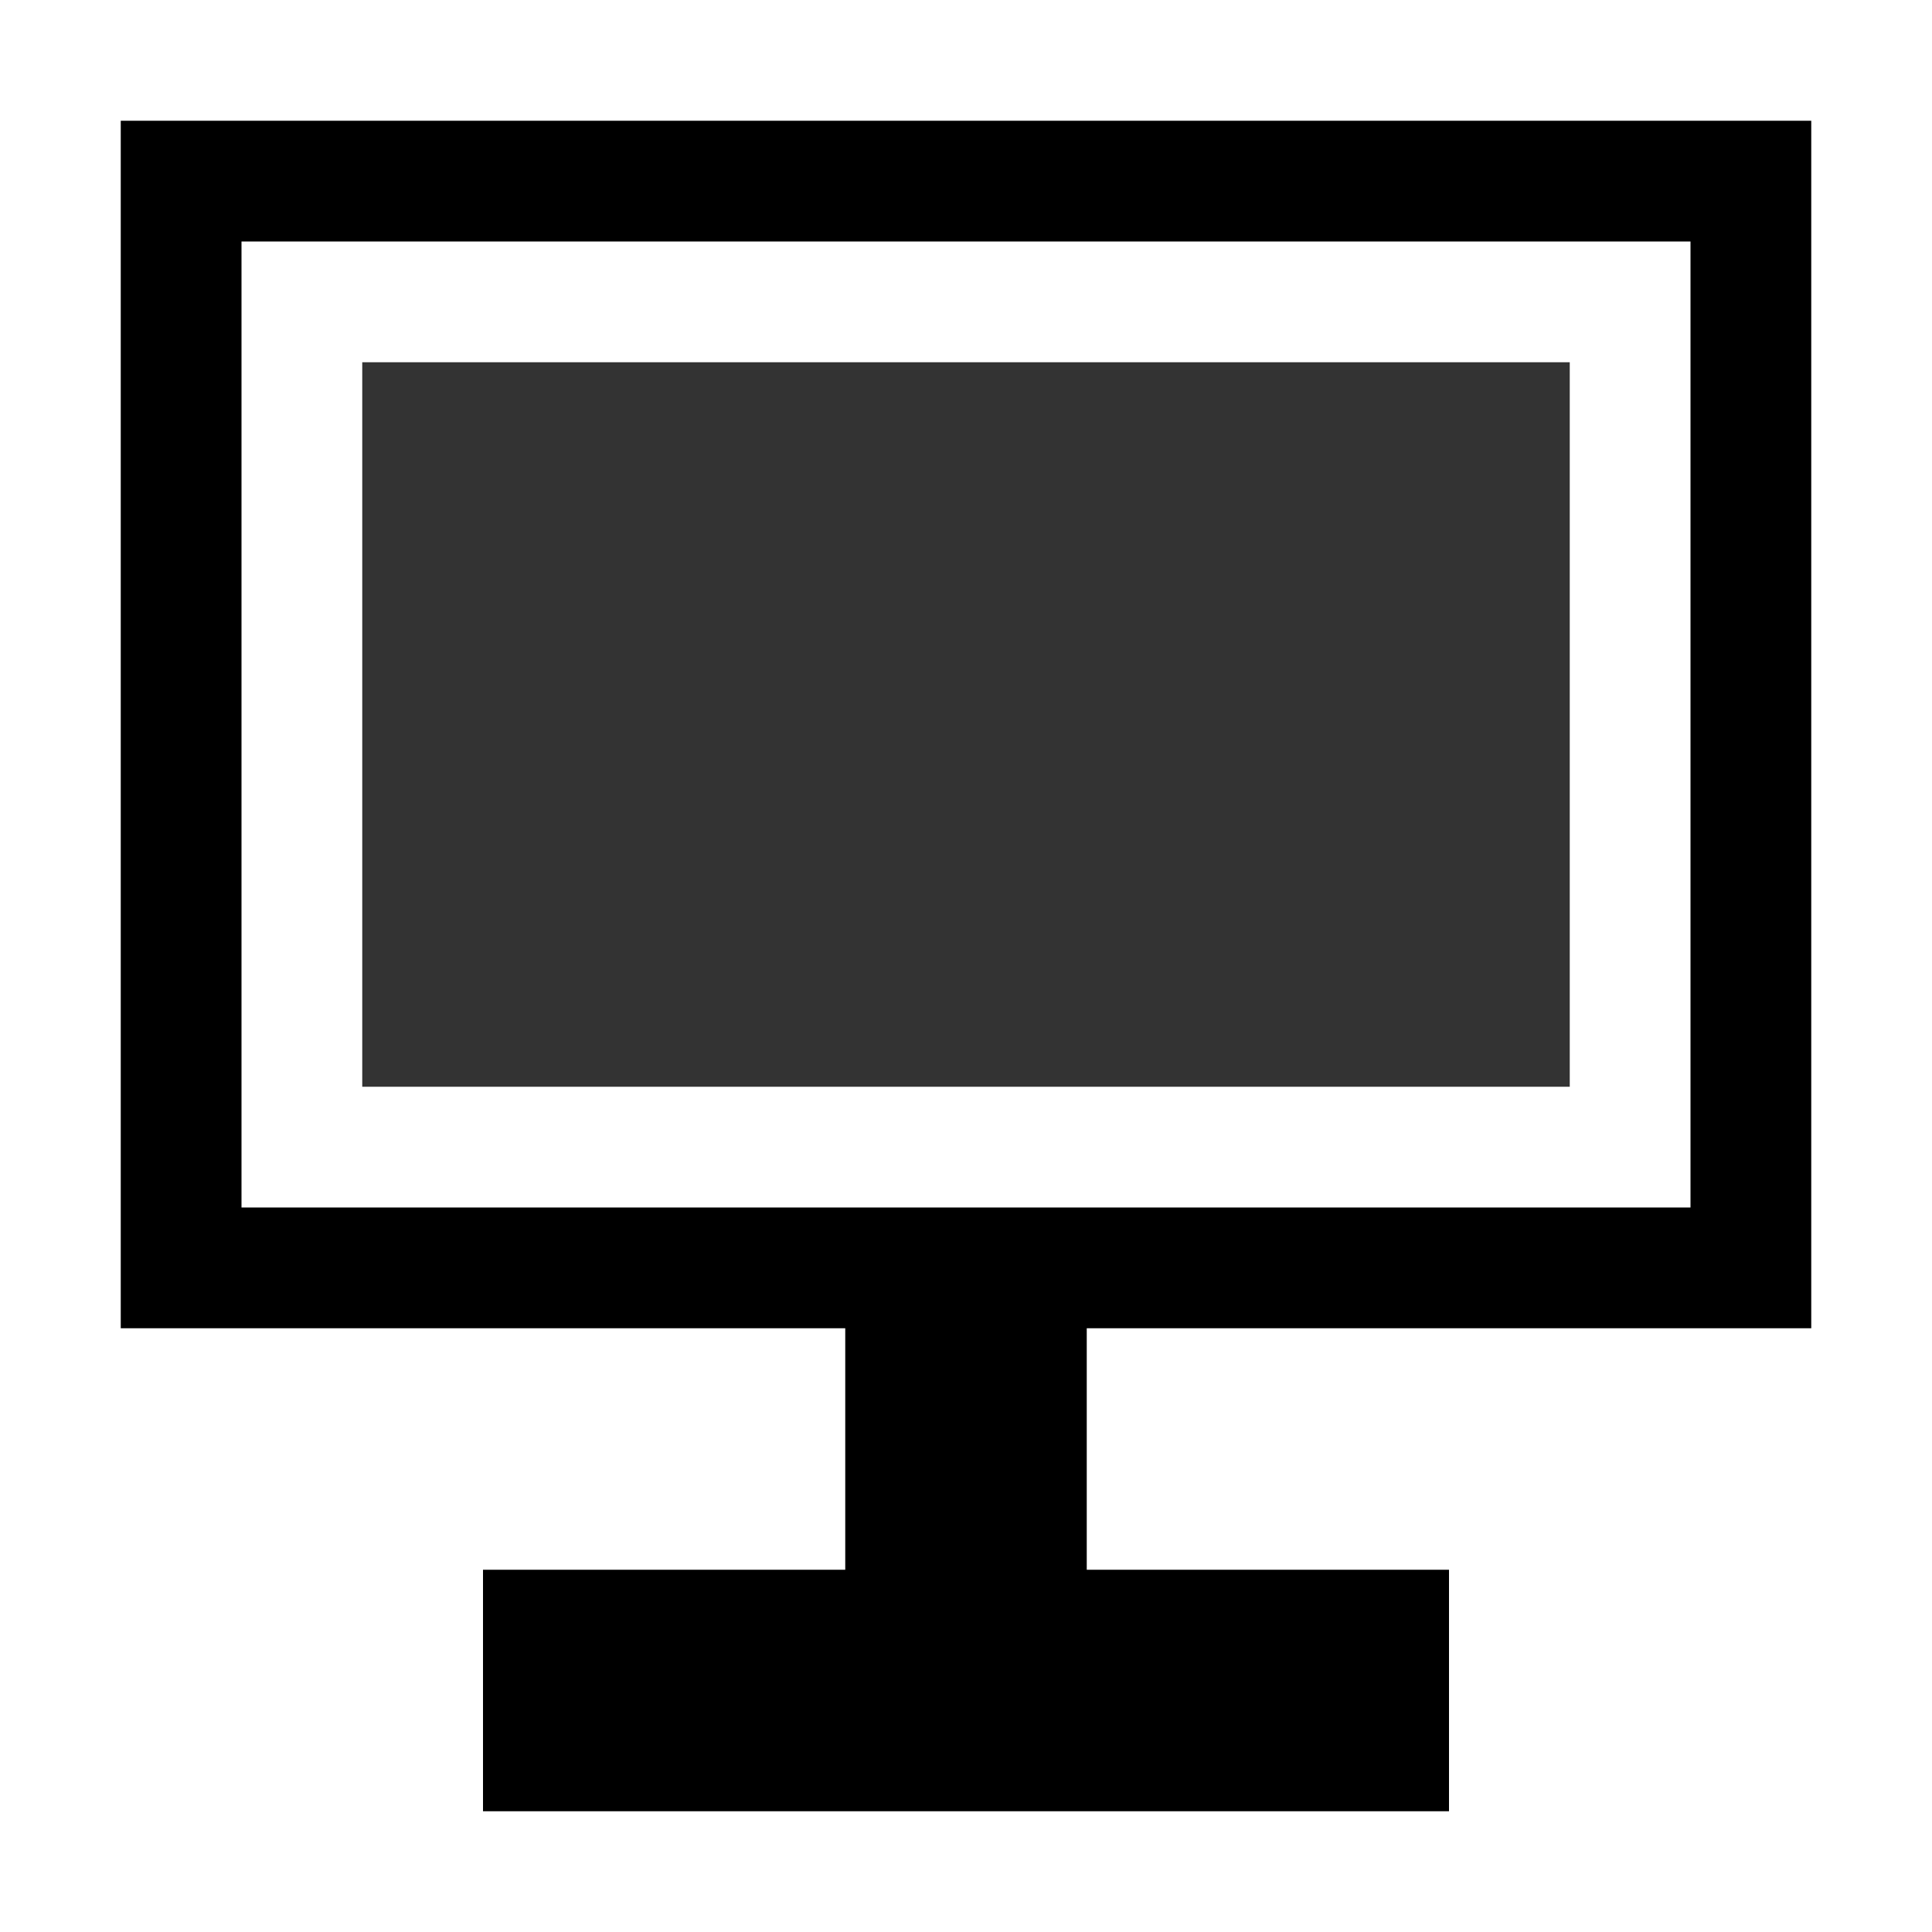 <?xml version="1.0" encoding="UTF-8" standalone="no"?>
<!DOCTYPE svg PUBLIC "-//W3C//DTD SVG 1.1//EN" "http://www.w3.org/Graphics/SVG/1.1/DTD/svg11.dtd">
<svg width="100%" height="100%" viewBox="0 0 16 16" version="1.1" xmlns="http://www.w3.org/2000/svg" xmlns:xlink="http://www.w3.org/1999/xlink" xml:space="preserve" xmlns:serif="http://www.serif.com/" style="fill-rule:evenodd;clip-rule:evenodd;stroke-linejoin:round;stroke-miterlimit:2;">
    <g id="my_computer">
        <rect x="-0" y="0" width="16" height="16" style="fill-opacity:0;"/>
        <path d="M12,15l-8,-0l-0,-2l3,-0l-0,-2l-6,0l-0,-10l14,0l-0,10l-6,-0l-0,2l3,-0l-0,2Zm2,-13l-12,-0l-0,8l12,-0l-0,-8Z" style="fill-rule:nonzero;"/>
        <rect x="3" y="3" width="10" height="6" style="fill-opacity:0.8;"/>
    </g>
</svg>
